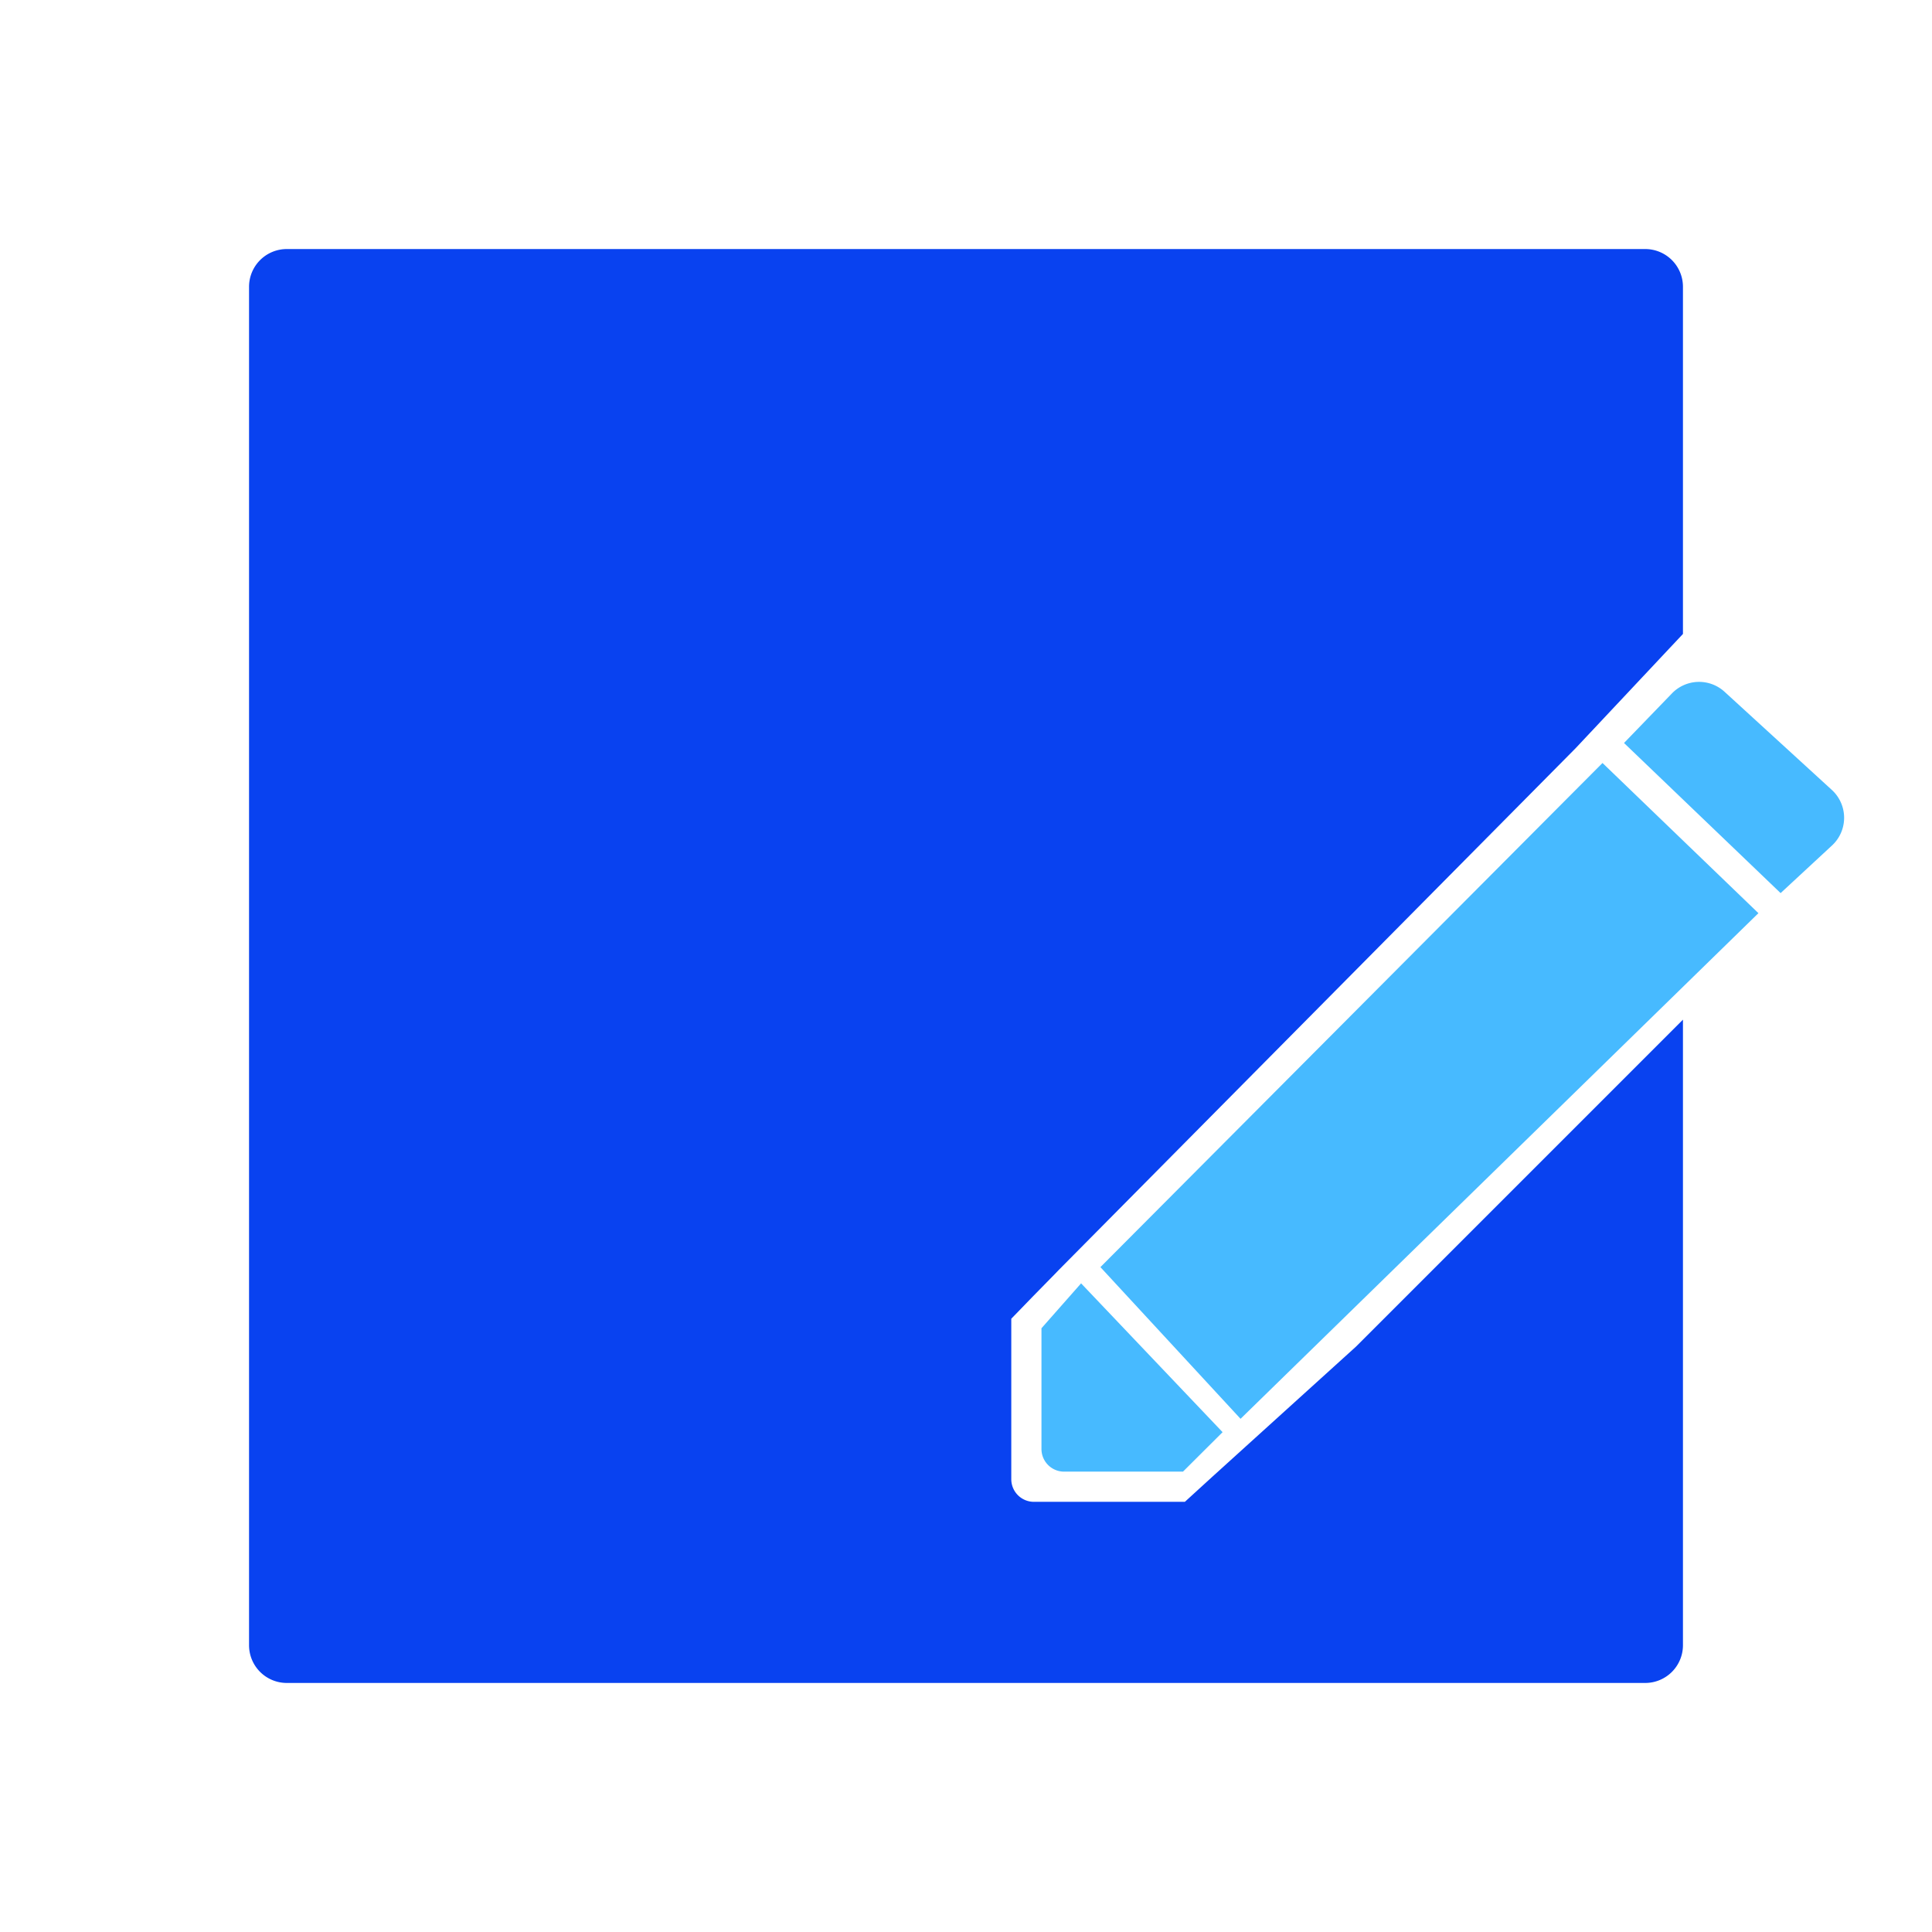 <svg viewBox="0 0 1024 1024"><path fill="#0942F0" d="M892 336l-56.84 60.52-274 276.6-2.08 2.16-11.76 12L536 698.96V784a12 12 0 0 0 12 12h80l14.72-13.44 76-68.84L892 540.44V872a20 20 0 0 1-20 20H152a20 20 0 0 1-20-20V152a20 20 0 0 1 20-20h720a20 20 0 0 1 20 20z"/><path fill="#47BAFF" d="M583.24 671.6l266.12-267.2L932 484 657.52 752zm277.52-277.8l25.36-26.24a20 20 0 0 1 28-.84l56.84 52a20 20 0 0 1 1.2 28.24c-.4.4-.76.8-1.16 1.16l-27.24 25.24zM573 680.2l75 78.88L627 780h-63a12 12 0 0 1-12-12v-64z"/></svg>